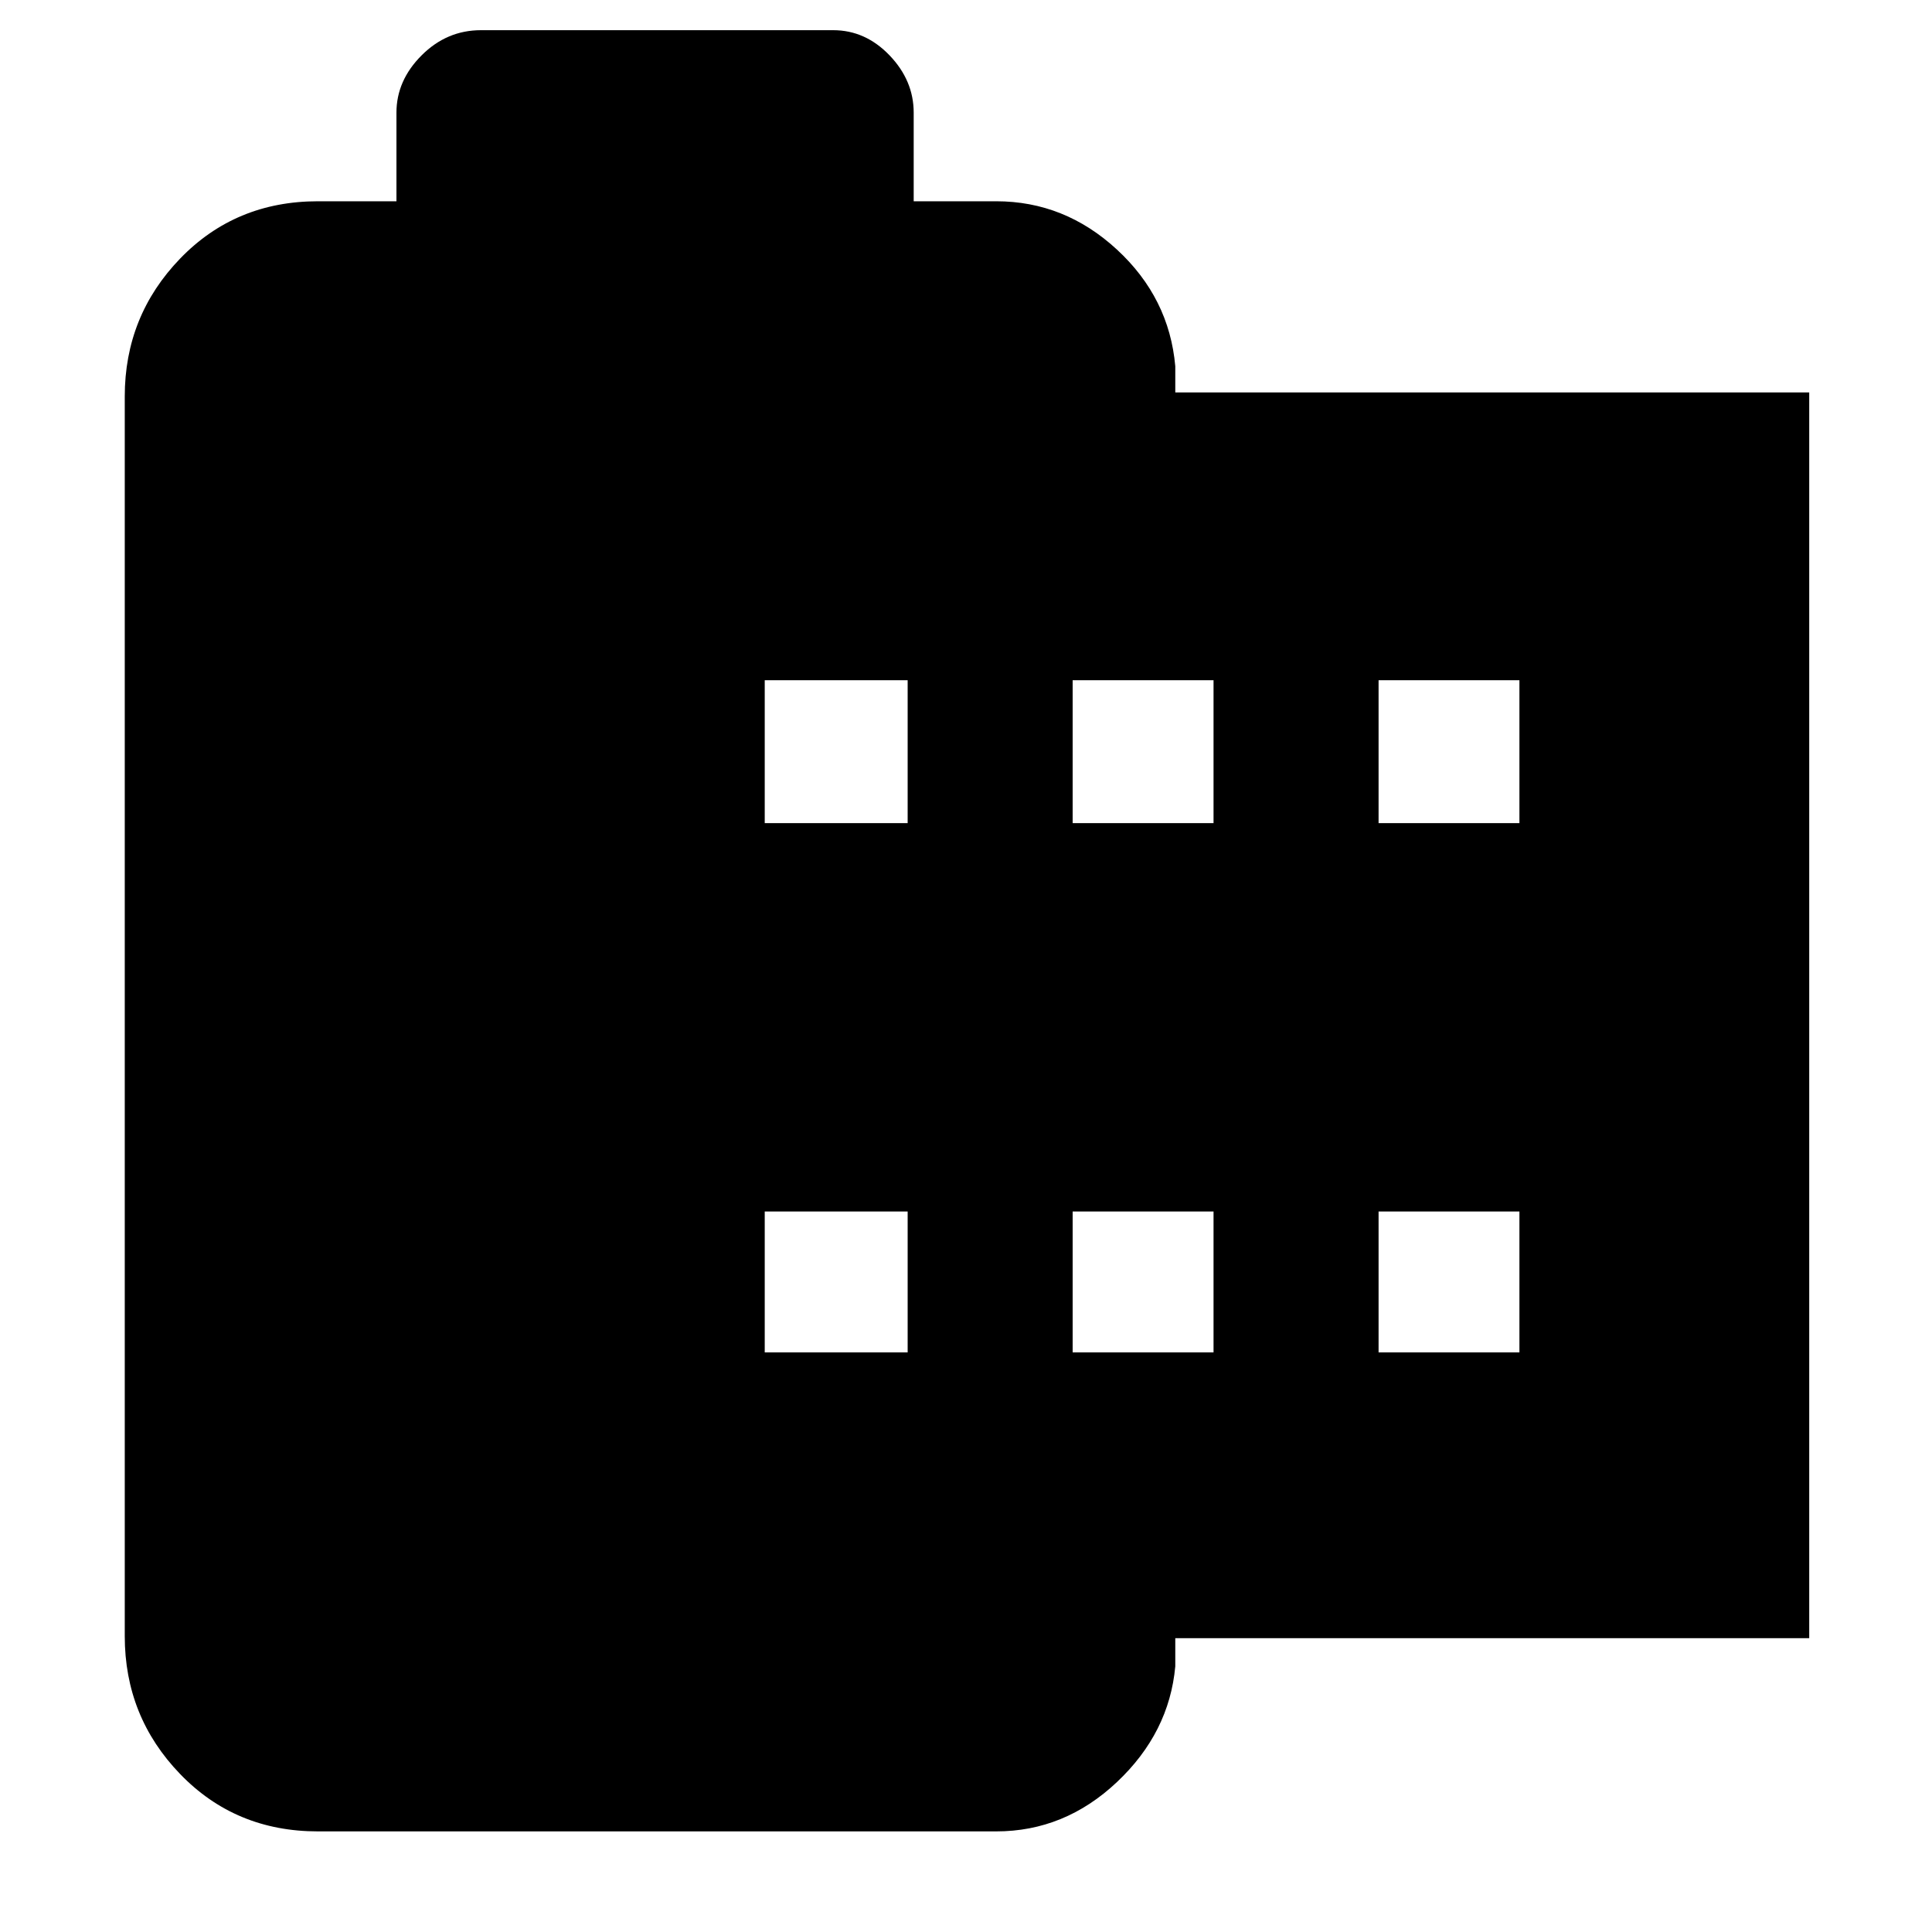<svg xmlns="http://www.w3.org/2000/svg" height="40" width="40"><path d="M37.458 33.917H24.333v.583q-.125 1.375-1.208 2.396t-2.5 1.021H6.583q-1.708 0-2.854-1.188-1.146-1.187-1.146-2.854V8.208q0-1.666 1.146-2.854 1.146-1.187 2.854-1.187h1.625V2.333q0-.666.521-1.187T9.958.625h7.292q.667 0 1.167.521t.5 1.187v1.834h1.708q1.417 0 2.5 1t1.208 2.416v.542h13.125ZM15.833 28h2.959v-2.917h-2.959Zm0-10.958h2.959v-2.959h-2.959ZM22.208 28h2.917v-2.917h-2.917Zm0-10.958h2.917v-2.959h-2.917ZM28.542 28h2.916v-2.917h-2.916Zm0-10.958h2.916v-2.959h-2.916Z"/></svg>